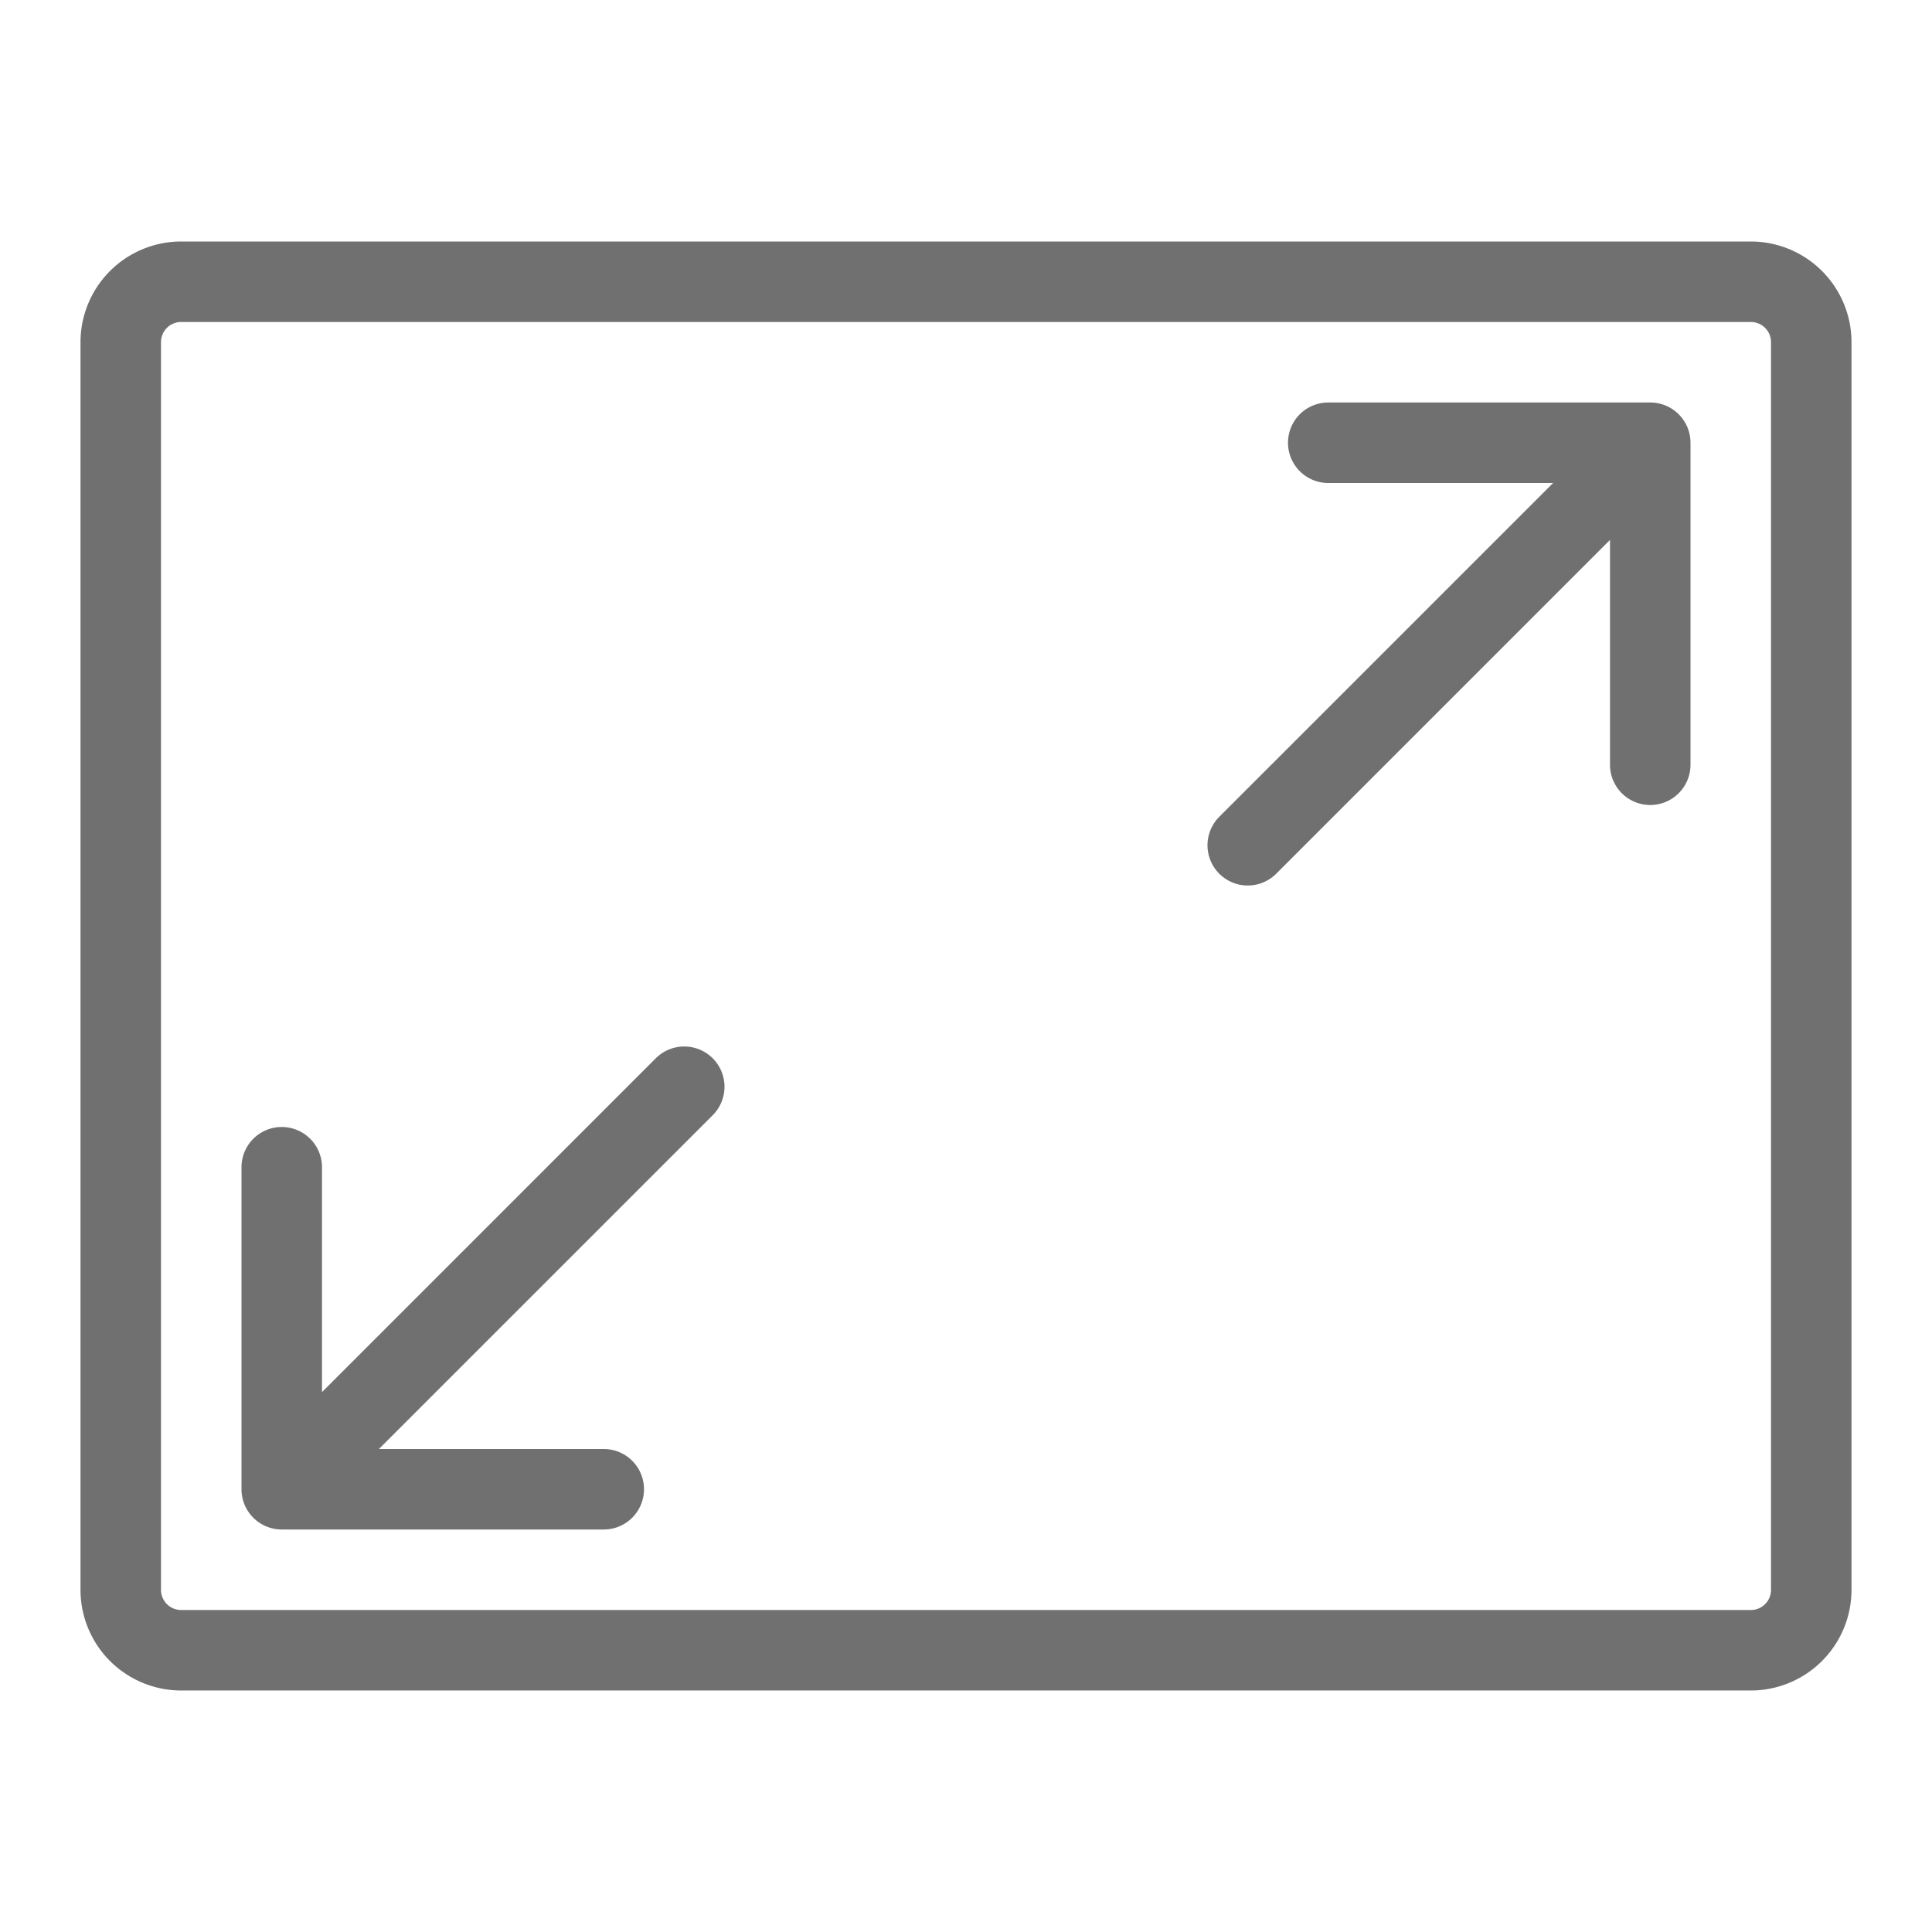 <?xml version="1.0" standalone="no"?><!DOCTYPE svg PUBLIC "-//W3C//DTD SVG 1.1//EN" "http://www.w3.org/Graphics/SVG/1.1/DTD/svg11.dtd"><svg t="1661260040053" class="icon" viewBox="0 0 1024 1024" version="1.1" xmlns="http://www.w3.org/2000/svg" p-id="5363" xmlns:xlink="http://www.w3.org/1999/xlink" width="200" height="200"><defs><style type="text/css"></style></defs><path d="M928 128H96a53.393 53.393 0 0 0-53.333 53.333v661.333a53.393 53.393 0 0 0 53.333 53.333h832a53.393 53.393 0 0 0 53.333-53.333V181.333a53.393 53.393 0 0 0-53.333-53.333z m10.667 714.667a10.667 10.667 0 0 1-10.667 10.667H96a10.667 10.667 0 0 1-10.667-10.667V181.333a10.667 10.667 0 0 1 10.667-10.667h832a10.667 10.667 0 0 1 10.667 10.667zM377.753 560.913a21.333 21.333 0 0 1 0 30.173L200.833 768H320a21.333 21.333 0 0 1 0 42.667H149.207a21.333 21.333 0 0 1-21.207-21.207V618.667a21.333 21.333 0 0 1 42.667 0v119.167l176.913-176.92a21.333 21.333 0 0 1 30.173 0zM896 234.54V405.333a21.333 21.333 0 0 1-42.667 0V286.167l-176.913 176.92a21.333 21.333 0 0 1-30.173-30.173L823.167 256H704a21.333 21.333 0 0 1 0-42.667h170.793a21.333 21.333 0 0 1 21.207 21.207z" fill="#707070" p-id="5364"></path></svg>